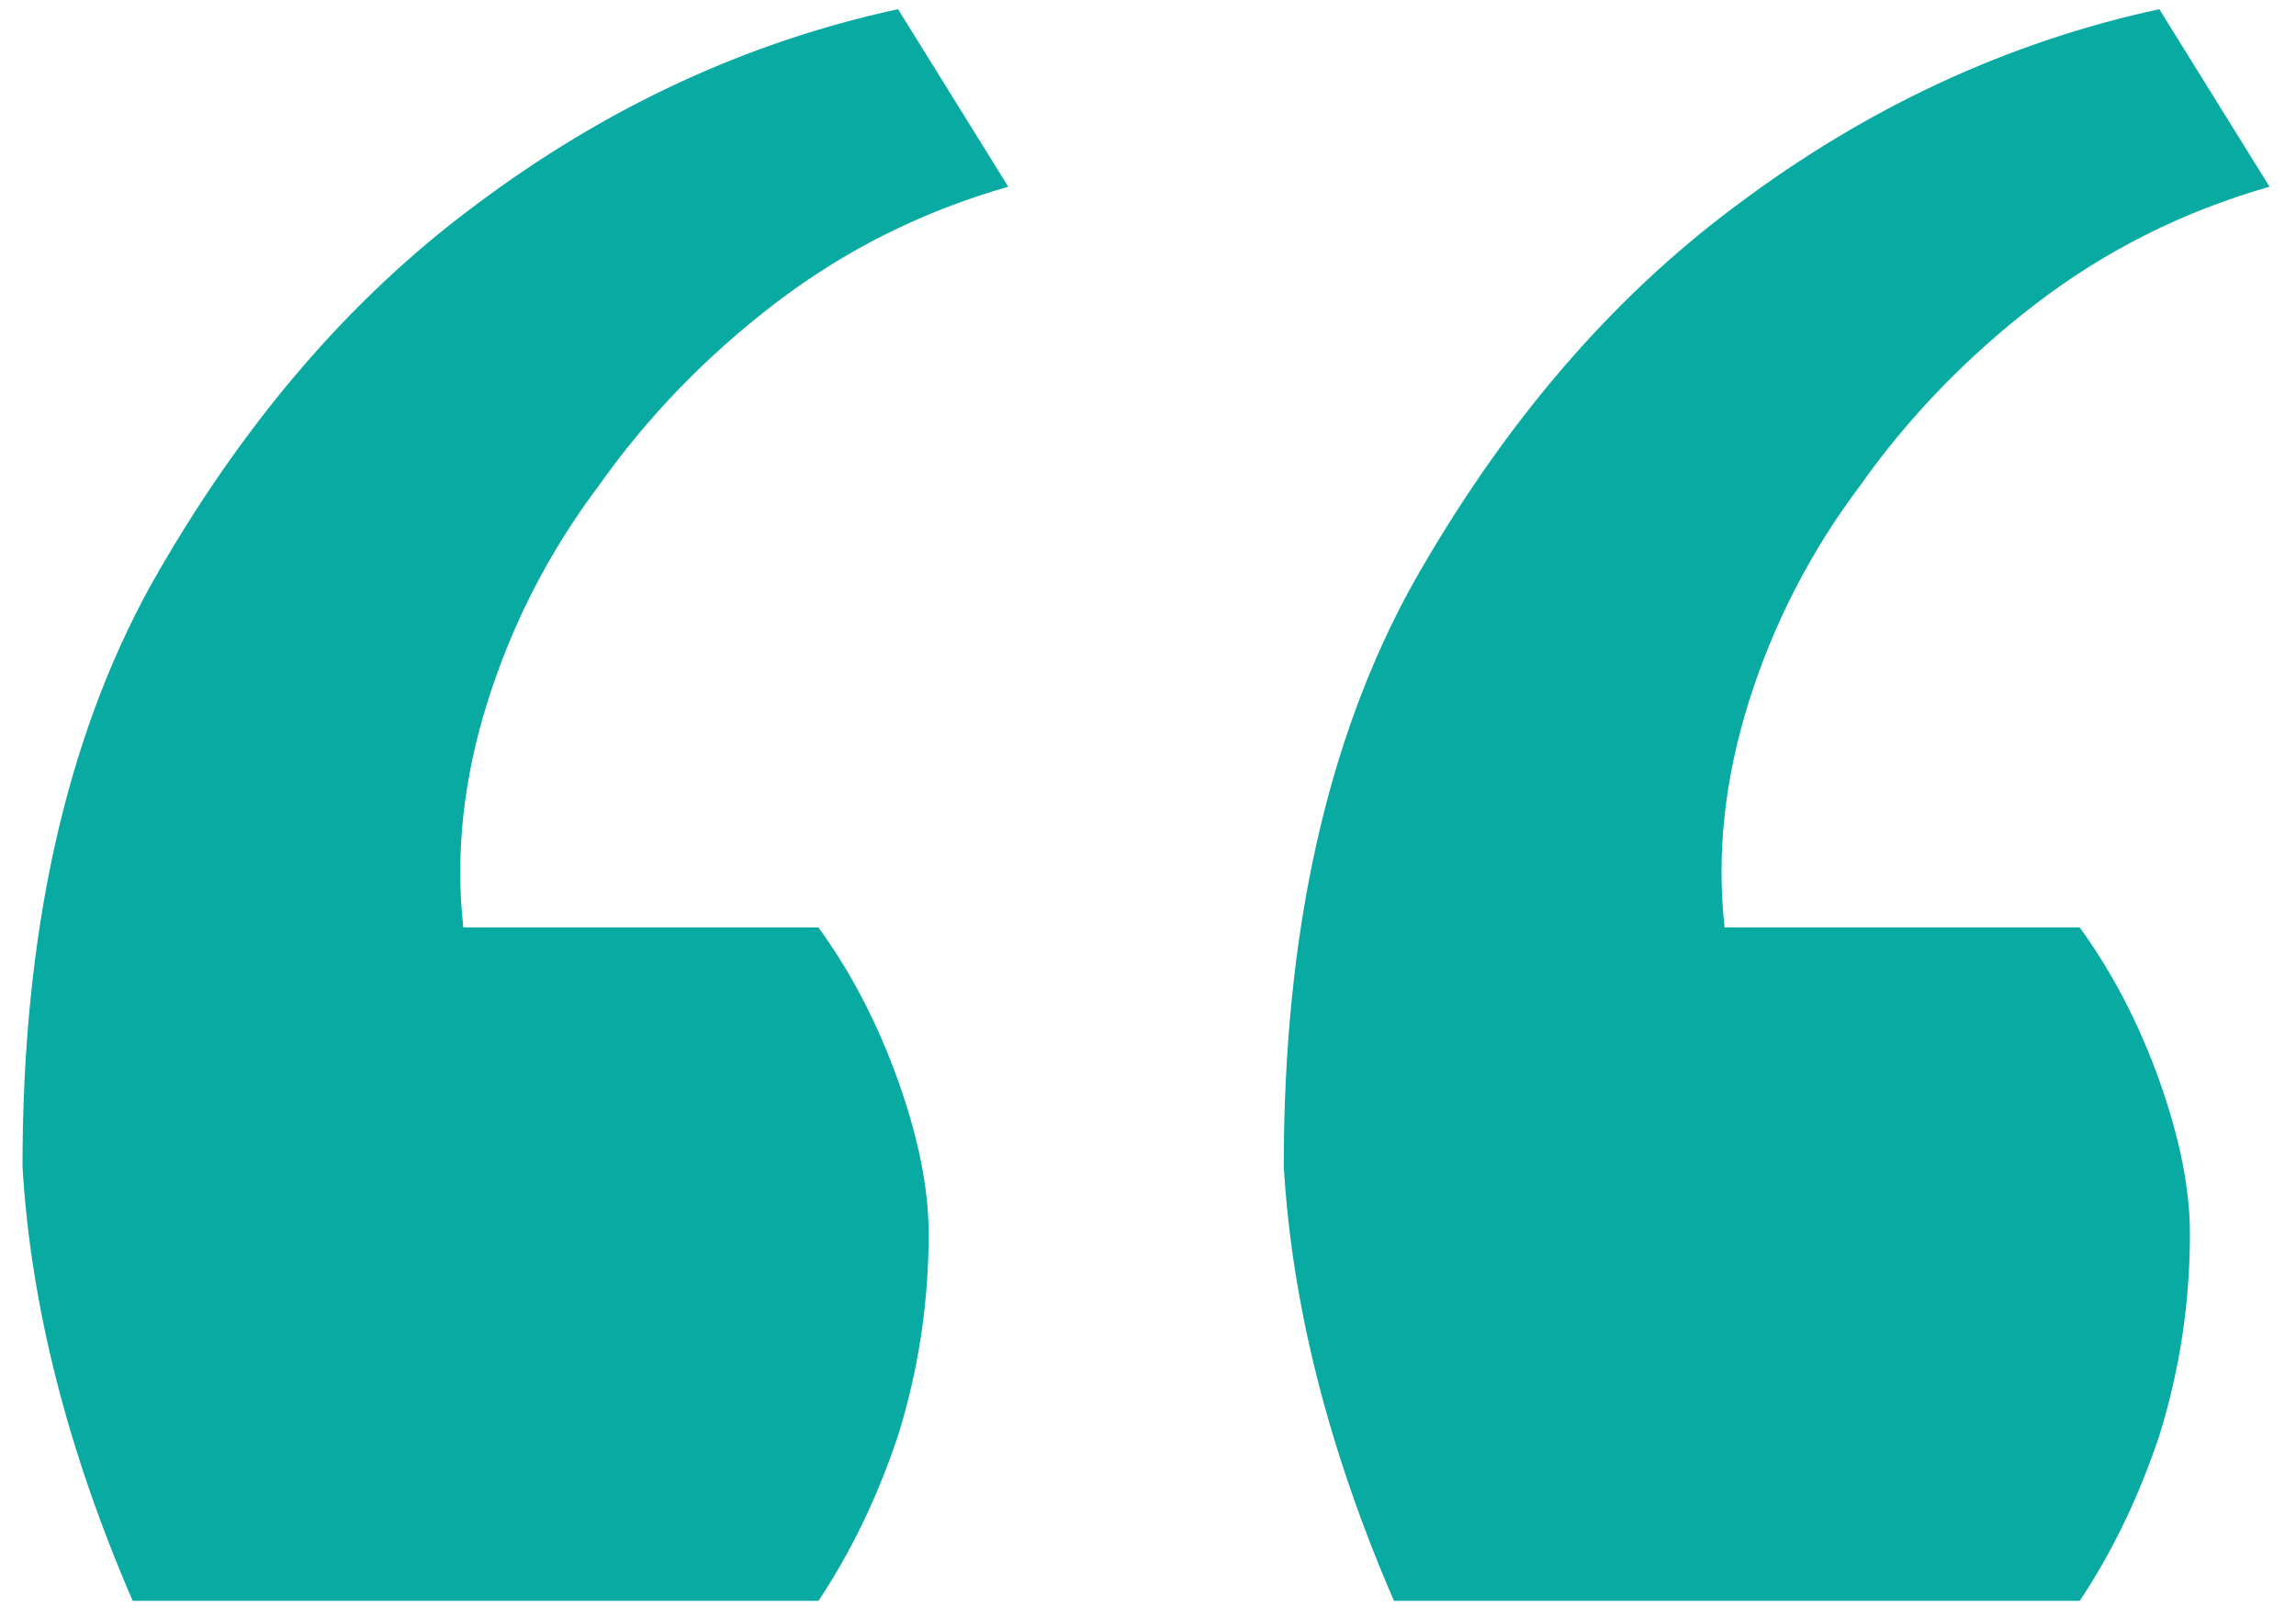 <svg width="30" height="21" viewBox="0 0 30 21" fill="none" xmlns="http://www.w3.org/2000/svg">
<path d="M29.654 2.44C28.534 2.76 27.52 3.267 26.614 3.96C25.707 4.653 24.934 5.453 24.294 6.36C23.654 7.213 23.174 8.147 22.854 9.16C22.534 10.173 22.427 11.16 22.534 12.12H27.174C27.6 12.707 27.947 13.373 28.214 14.12C28.48 14.867 28.614 15.533 28.614 16.12C28.614 17.027 28.48 17.907 28.214 18.76C27.947 19.56 27.6 20.28 27.174 20.92H18.214C17.36 18.947 16.88 17.053 16.774 15.24C16.774 12.2 17.334 9.667 18.454 7.64C19.627 5.56 21.04 3.907 22.694 2.68C24.4 1.4 26.24 0.547 28.214 0.12L29.654 2.44ZM13.174 2.44C12.054 2.76 11.04 3.267 10.134 3.96C9.227 4.653 8.454 5.453 7.814 6.36C7.174 7.213 6.694 8.147 6.374 9.16C6.054 10.173 5.947 11.16 6.054 12.12H10.694C11.12 12.707 11.467 13.373 11.734 14.12C12 14.867 12.134 15.533 12.134 16.12C12.134 17.027 12 17.907 11.734 18.76C11.467 19.56 11.12 20.28 10.694 20.92H1.734C0.88 18.947 0.4 17.053 0.294 15.24C0.294 12.2 0.854 9.667 1.974 7.64C3.147 5.56 4.56 3.907 6.214 2.68C7.92 1.4 9.76 0.547 11.734 0.12L13.174 2.44Z" fill="#08AAA2"/>
</svg>
